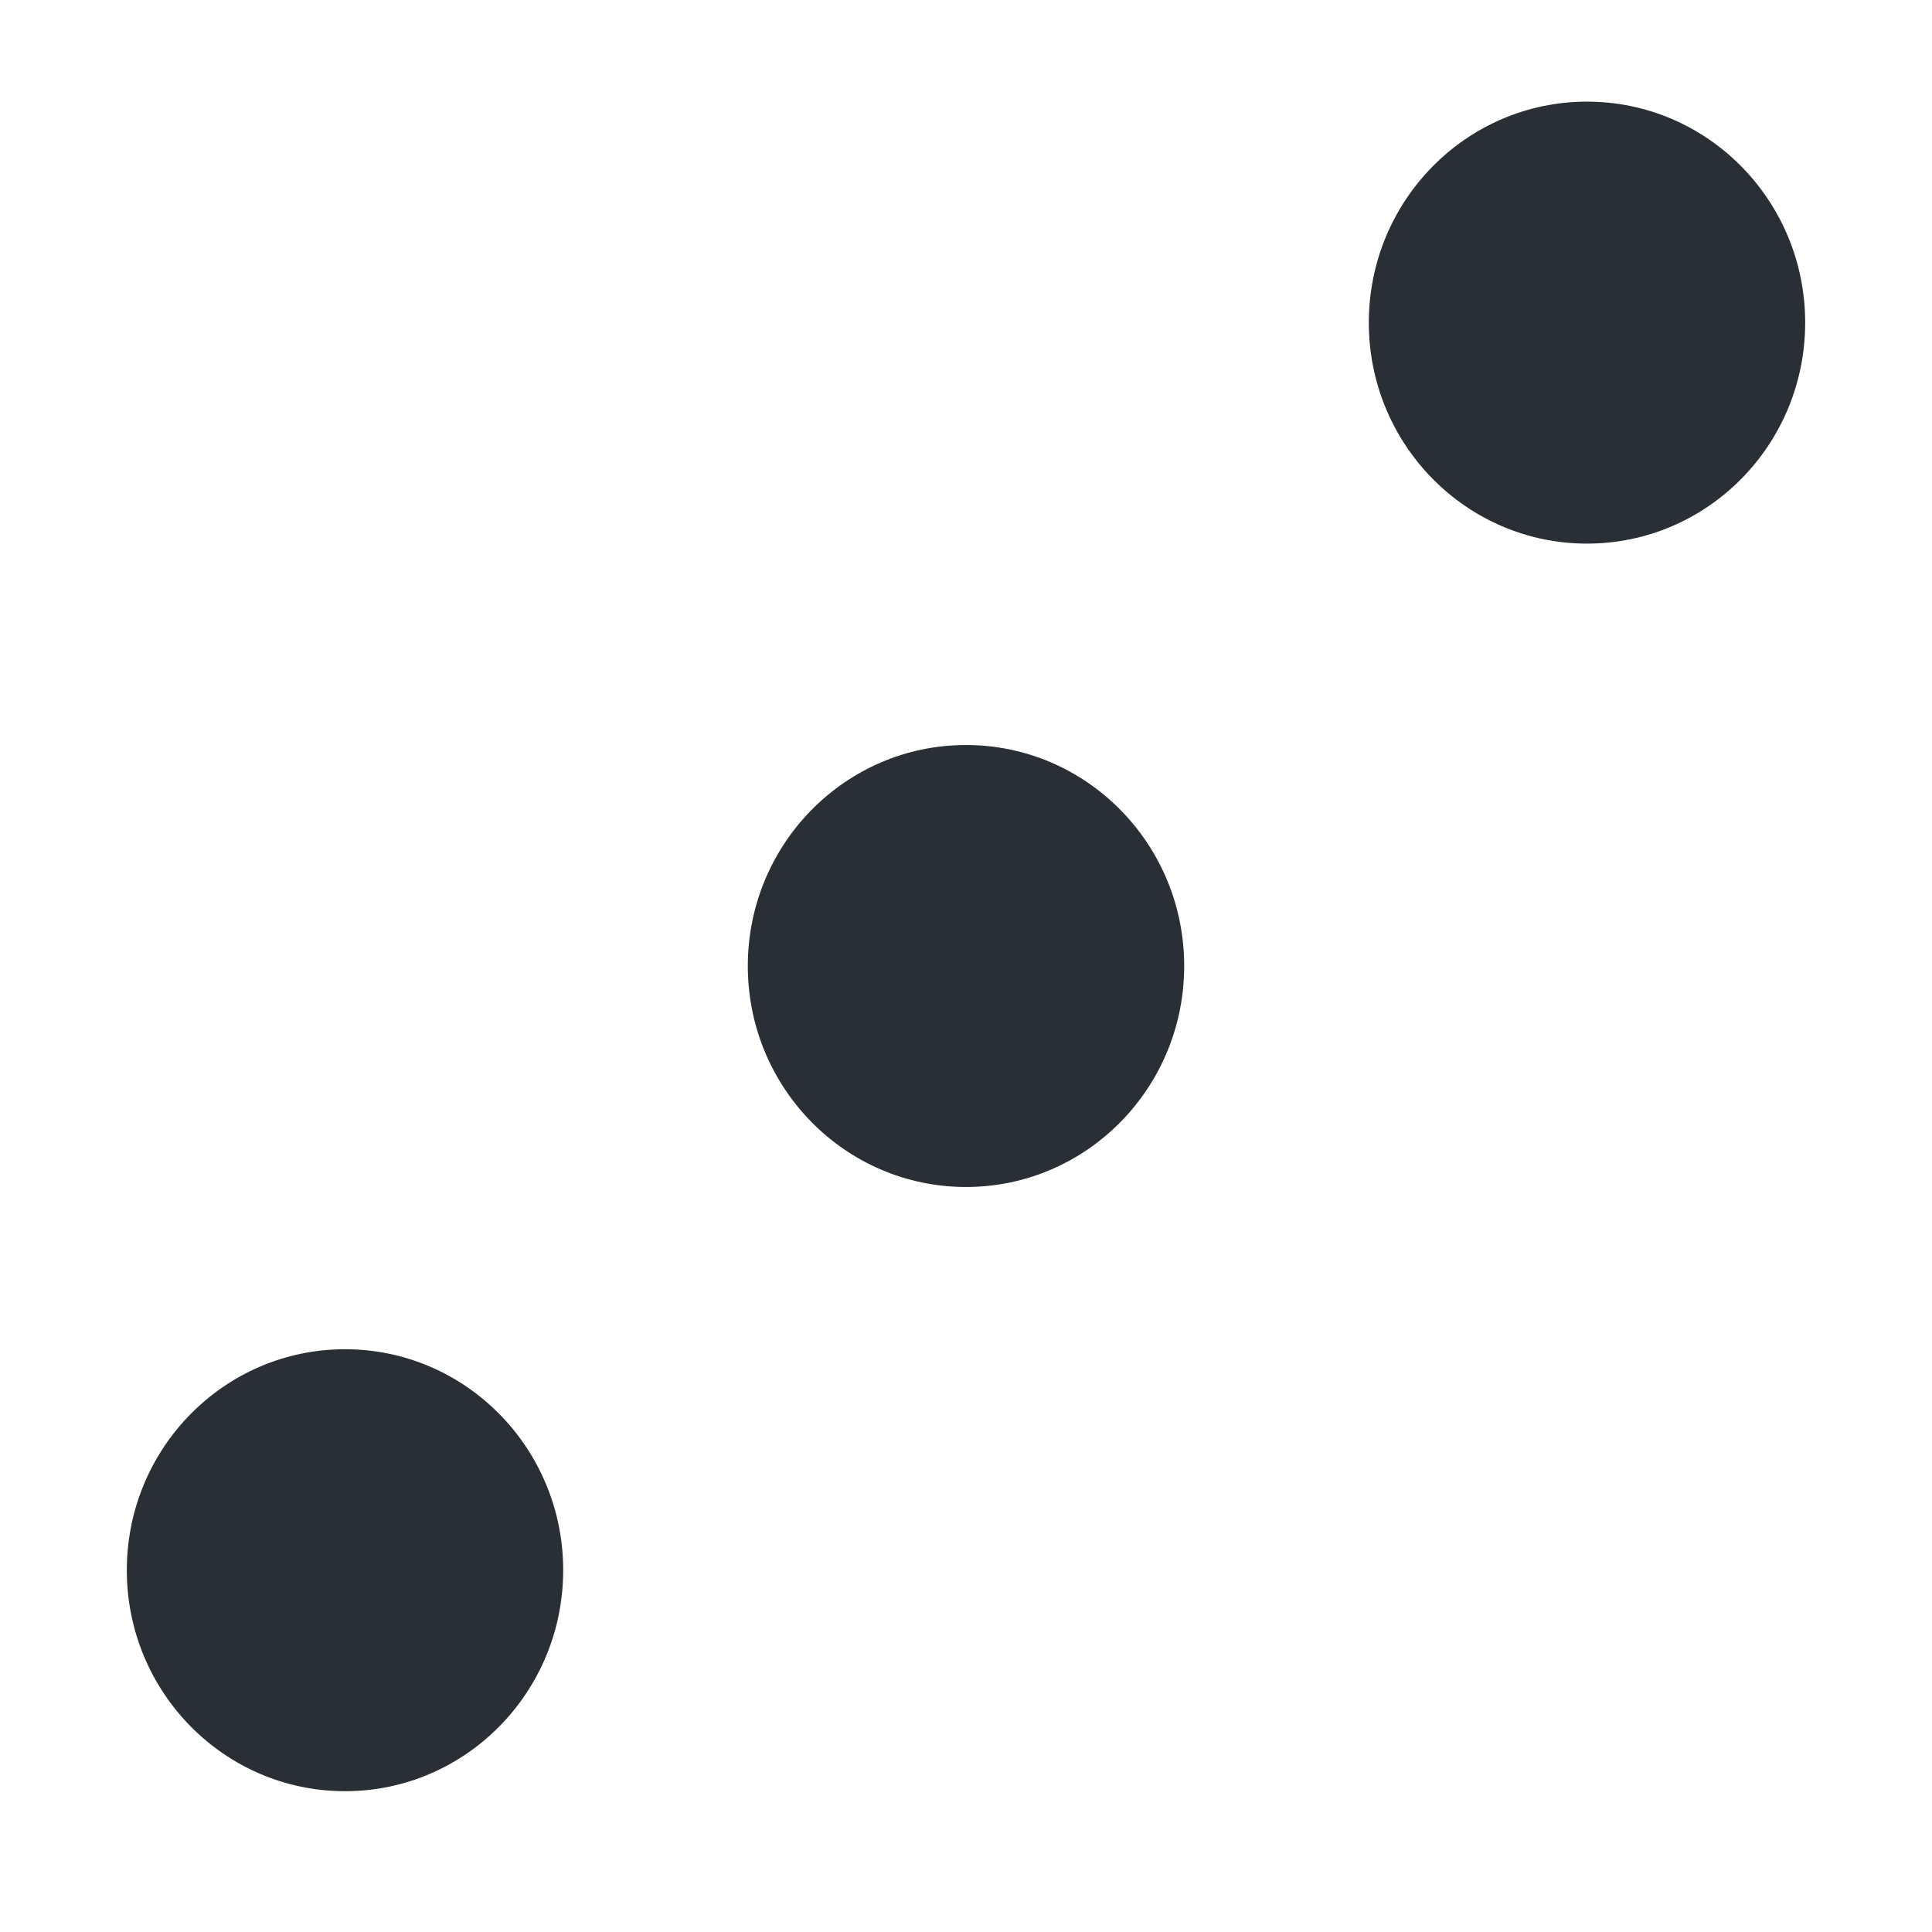<svg id="eMj74N3DqXA1" xmlns="http://www.w3.org/2000/svg" xmlns:xlink="http://www.w3.org/1999/xlink" viewBox="0 0 300 300" shape-rendering="geometricPrecision" text-rendering="geometricPrecision"><ellipse rx="33.88" ry="34.315" transform="translate(246.428 50.097)" fill="#292f34" stroke-width="0"/><ellipse rx="33.88" ry="34.315" transform="translate(150 150)" fill="#292f34" stroke-width="0"/><ellipse rx="33.88" ry="34.315" transform="translate(53.572 243.822)" fill="#292f34" stroke-width="0"/></svg>
